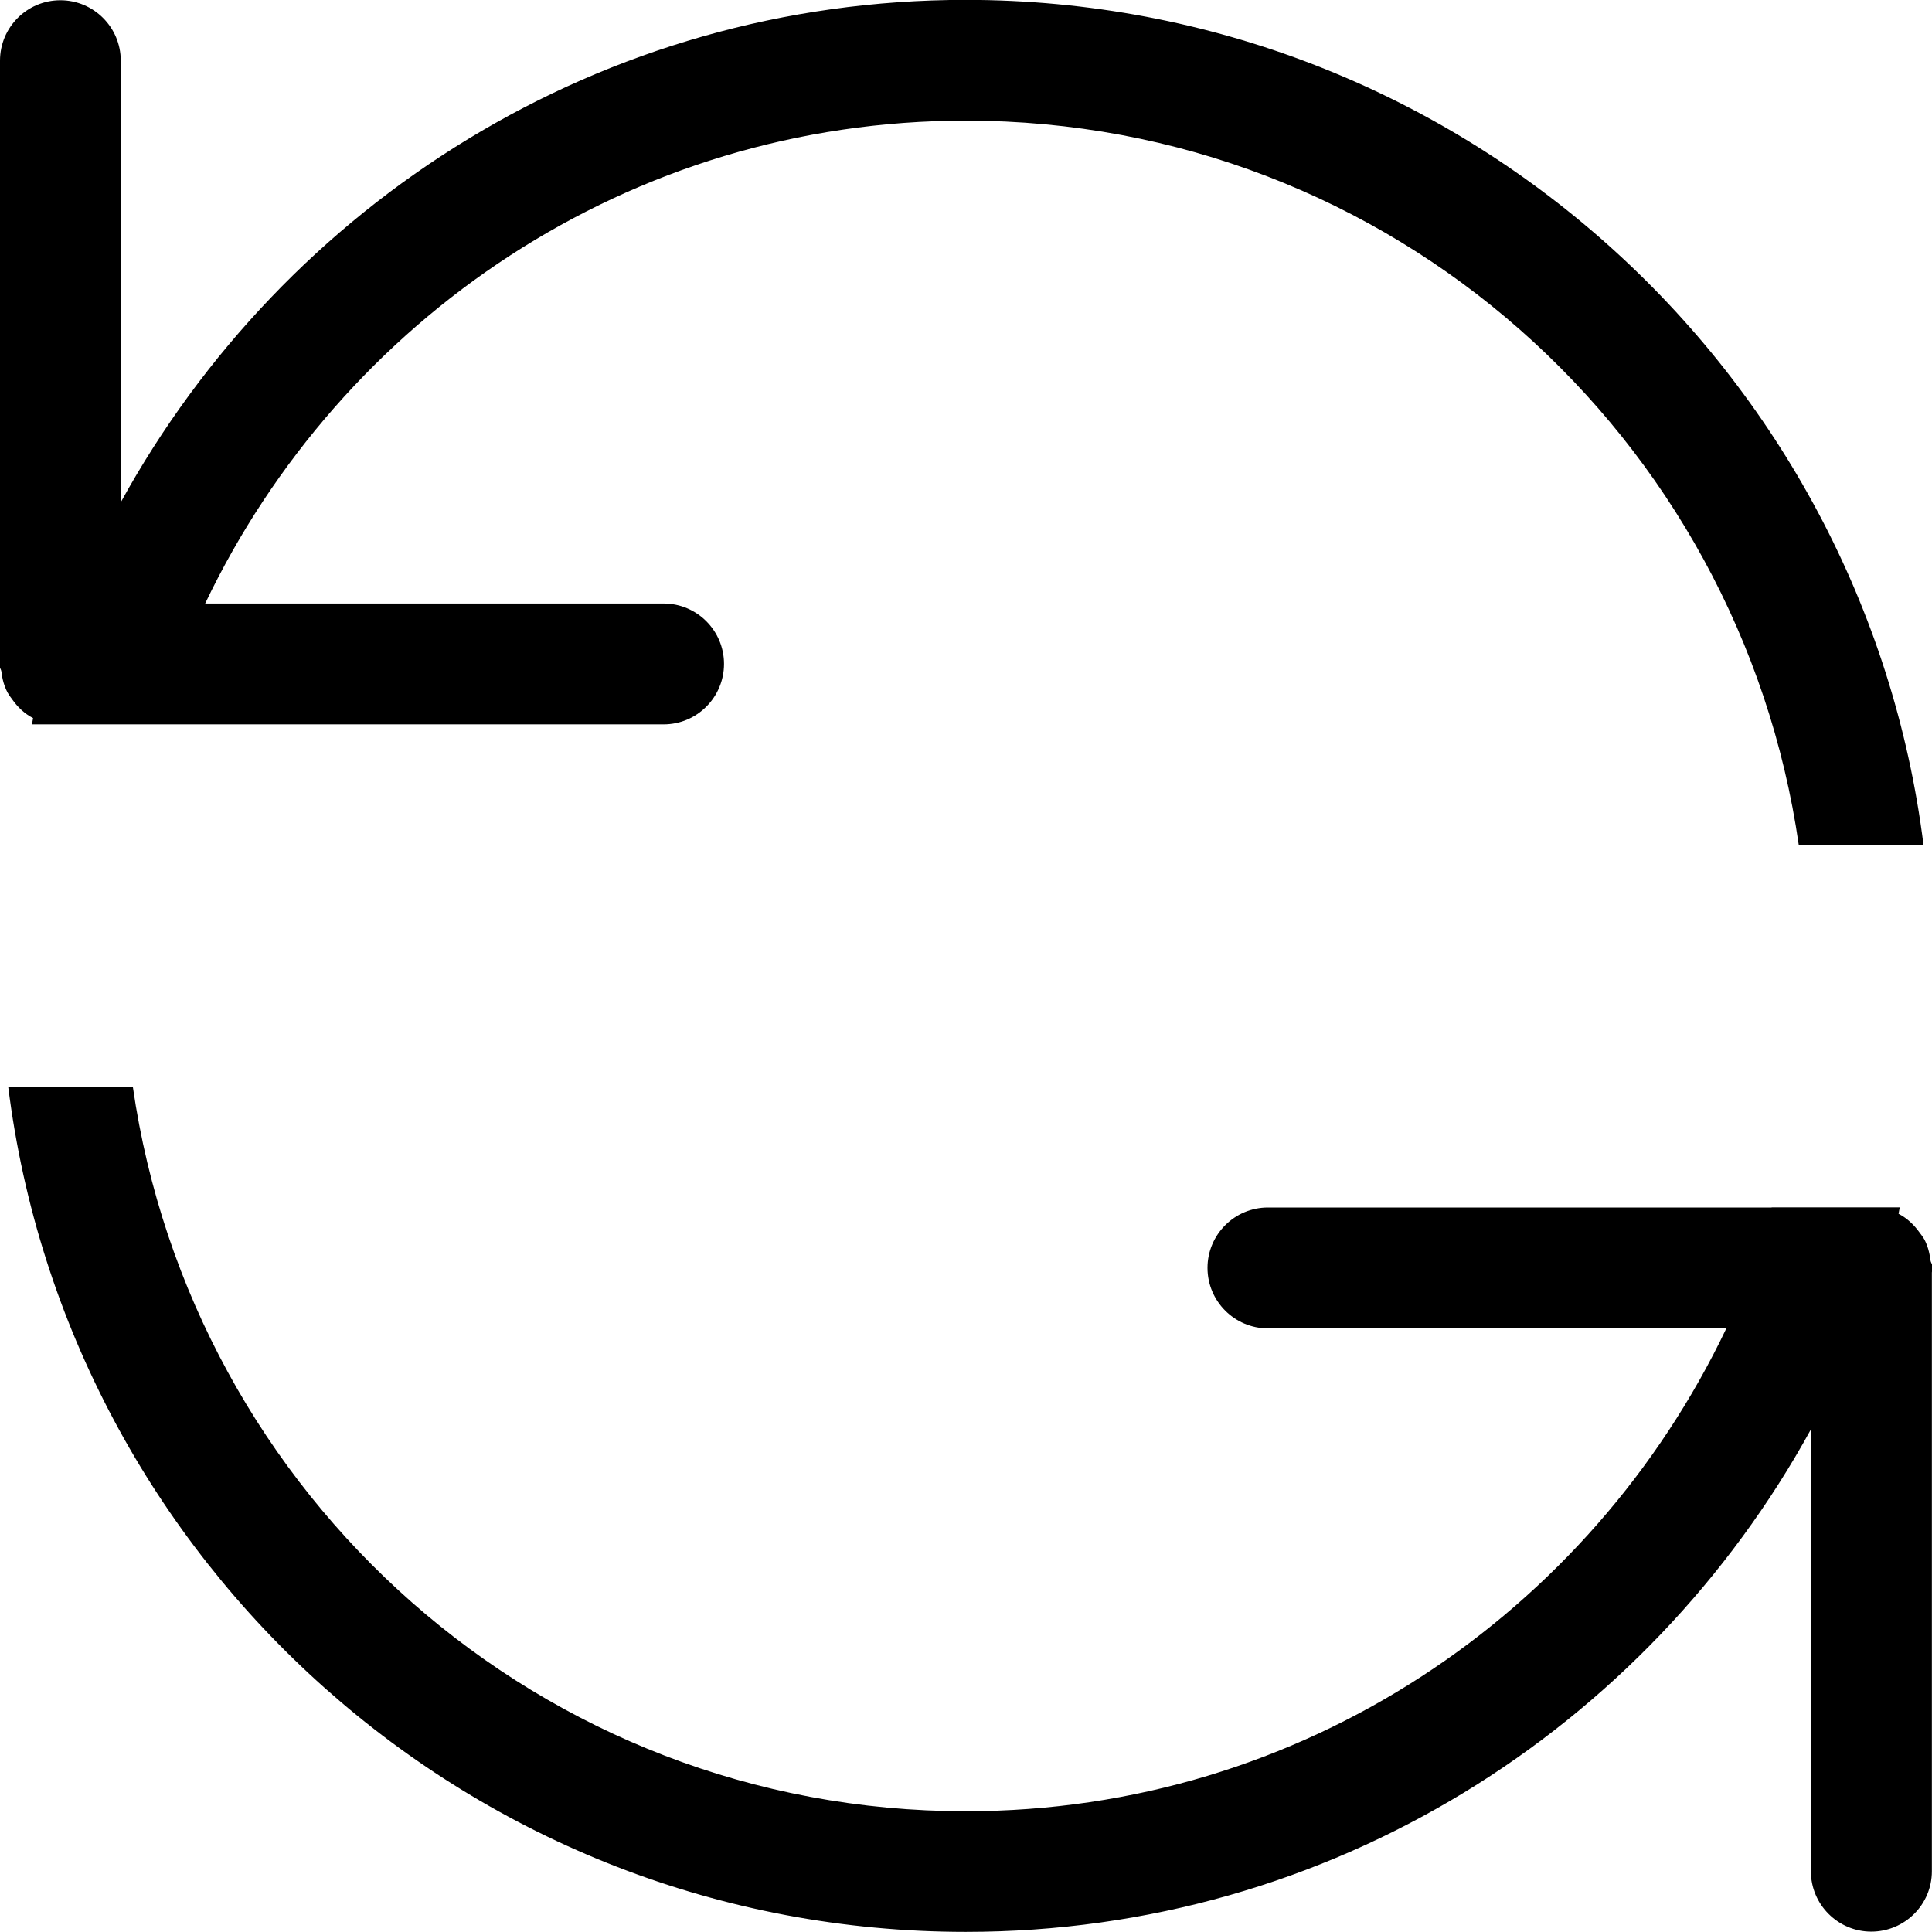 <?xml version="1.0" encoding="iso-8859-1"?>
<!-- Generator: Adobe Illustrator 16.0.0, SVG Export Plug-In . SVG Version: 6.00 Build 0)  -->
<!DOCTYPE svg PUBLIC "-//W3C//DTD SVG 1.1//EN" "http://www.w3.org/Graphics/SVG/1.1/DTD/svg11.dtd">
<svg version="1.1" xmlns="http://www.w3.org/2000/svg" xmlns:xlink="http://www.w3.org/1999/xlink" x="0px" y="0px" width="16px"
	 height="16px" viewBox="0 0 16 16" style="enable-background:new 0 0 16 16;" xml:space="preserve">
<g id="interface-refresh" style="enable-background:new    ;">
	<g id="interface-refresh_2_">
		<g>
			<path d="M0.274,5.947C0.27,5.964,0.269,5.982,0.264,5.999h1.06h4.172c0.276,0,0.5-0.225,0.5-0.501c0-0.275-0.224-0.5-0.5-0.5
				H1.699c1.126-2.357,3.513-3.999,6.3-3.999c3.523,0,6.41,2.613,6.898,6.001h1.033c-0.494-3.945-3.854-7.001-7.932-7.001
				C4.976-0.001,2.36,1.686,1,4.16V0.502c0-0.276-0.224-0.5-0.5-0.5S0,0.226,0,0.502v4.957c-0.001,0.014-0.008,0.025-0.008,0.039
				c0,0.025,0.017,0.043,0.02,0.066c0.007,0.062,0.023,0.119,0.051,0.172c0.011,0.019,0.022,0.035,0.036,0.053
				C0.145,5.855,0.202,5.91,0.274,5.947z M15.987,10.434c-0.008-0.062-0.023-0.118-0.051-0.171c-0.012-0.02-0.023-0.035-0.037-0.053
				c-0.047-0.066-0.104-0.121-0.176-0.158c0.004-0.018,0.006-0.035,0.01-0.053h-1.061c0,0.001,0,0.001,0,0.001h-4.172
				c-0.275,0-0.5,0.224-0.5,0.5c0,0.277,0.225,0.501,0.5,0.501h3.797C13.173,13.358,10.786,15,7.999,15c-3.523,0-6.41-2.612-6.899-6
				H0.068c0.493,3.945,3.853,6.999,7.931,6.999c3.023,0,5.639-1.686,6.998-4.161v3.659c0,0.276,0.225,0.5,0.5,0.5
				c0.277,0,0.502-0.224,0.502-0.5v-4.958c0-0.014,0.008-0.025,0.008-0.039C16.007,10.476,15.989,10.457,15.987,10.434z"/>
		</g>
	</g>
</g>
<g id="Layer_1">
</g>
</svg>
